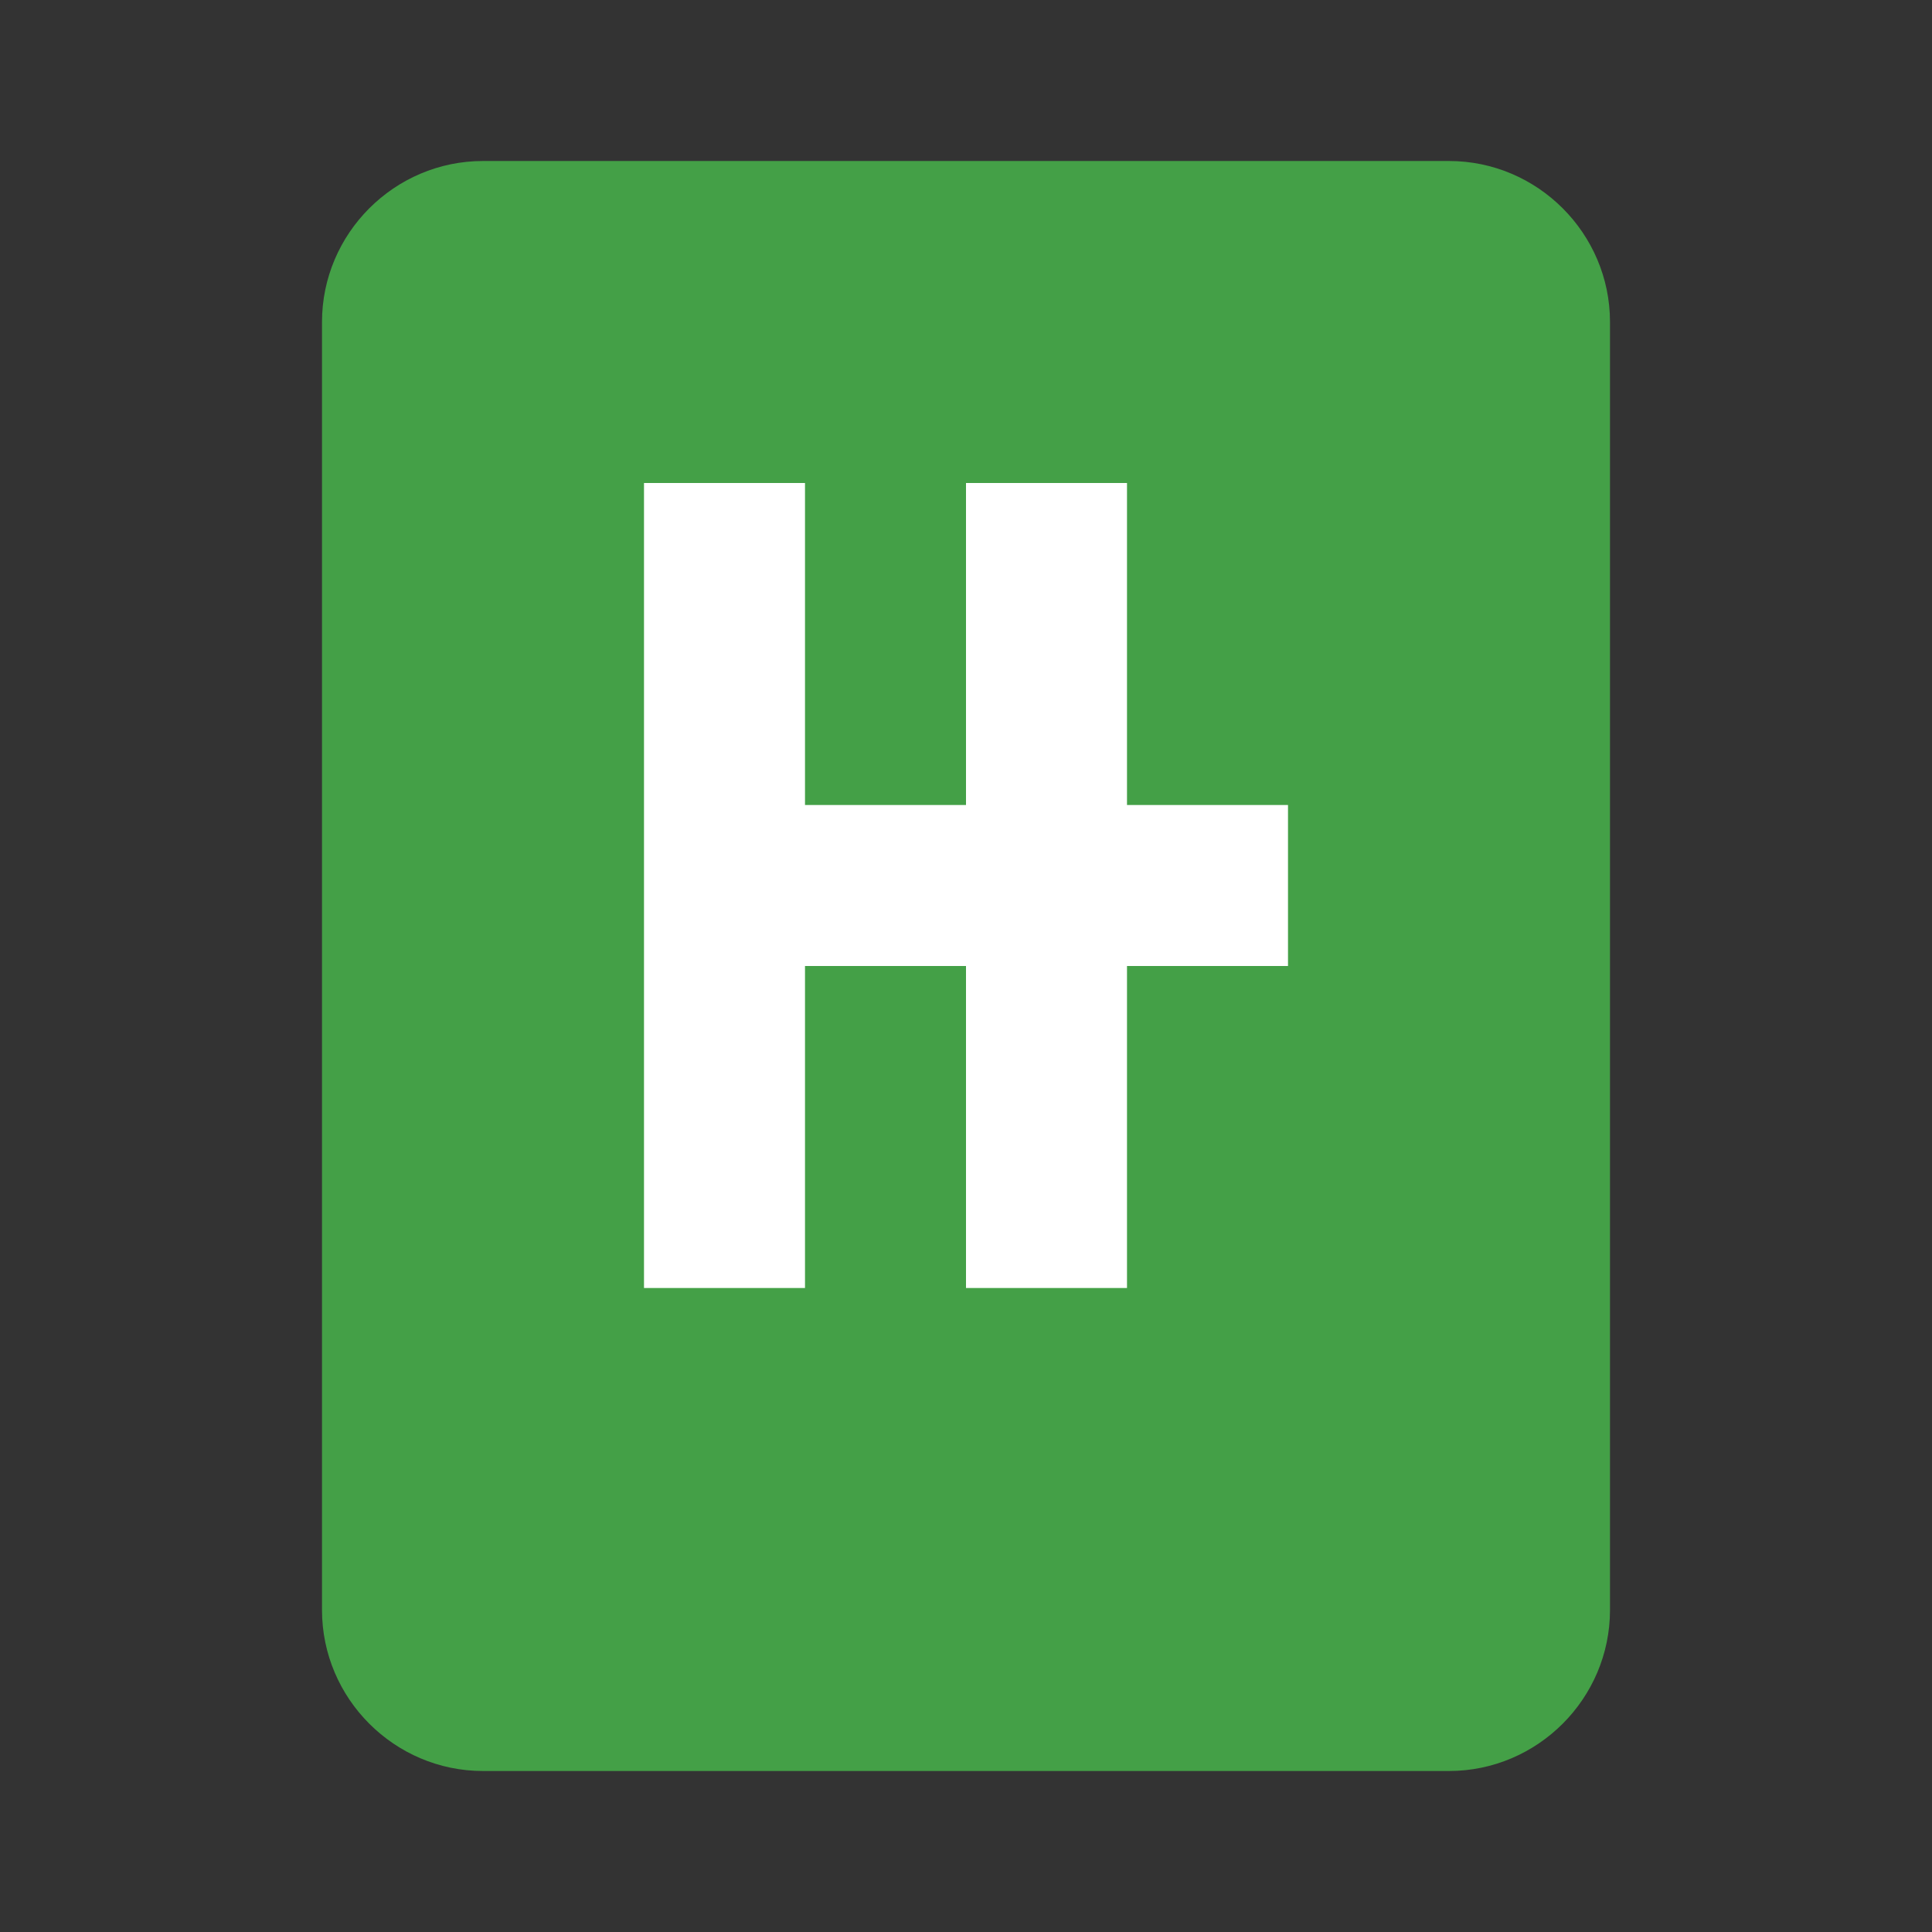 <svg viewBox="0 0 24 24" fill="none" xmlns="http://www.w3.org/2000/svg">
<rect x="0" y="0" width="24" height="24" fill="#333333" stroke="none"/>
<path d="M6 2H18C19.1 2 20 2.9 20 4V20C20 21.1 19.1 22 18 22H6C4.9 22 4 21.1 4 20V4C4 2.9 4.9 2 6 2Z" fill="#44A047"/>
<path d="M8 6H10V16H8V6ZM12 6H14V10H16V12H14V16H12V12H10V10H12V6Z" fill="white"/>
</svg>
